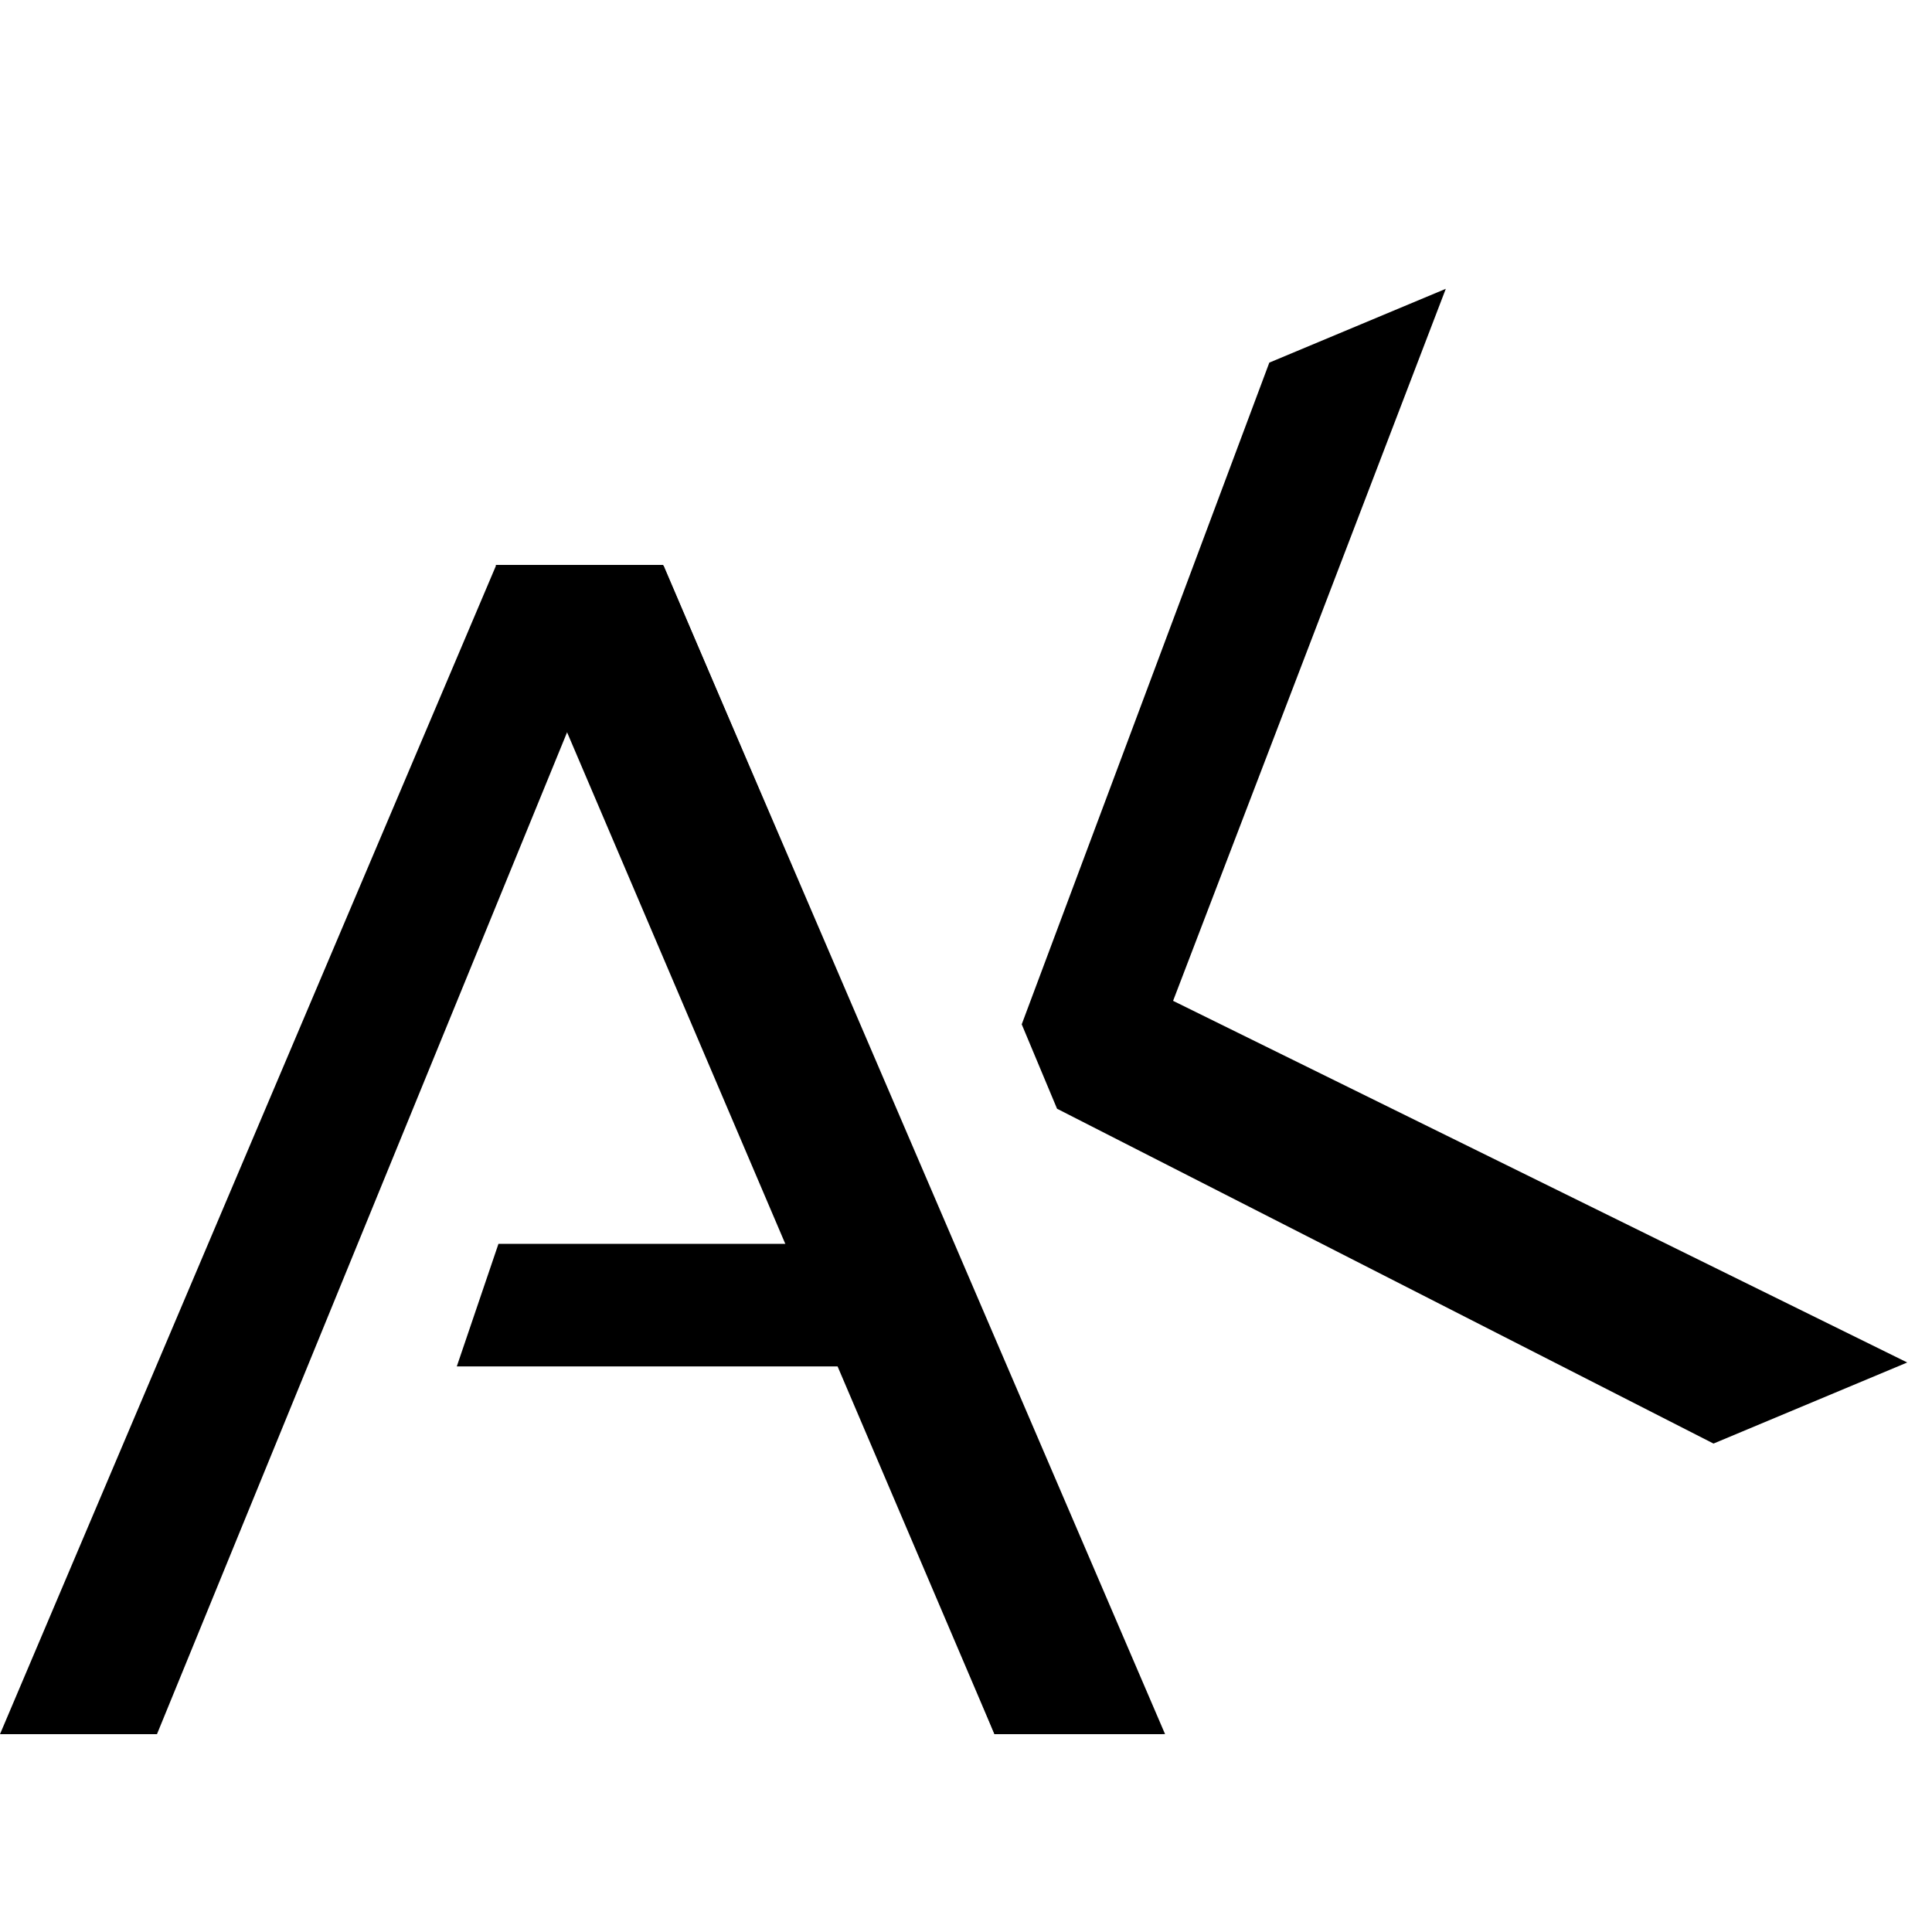 <svg width="32" height="32" viewBox="0 0 32 32" xmlns="http://www.w3.org/2000/svg">
  <path d="M2.599 28.723H0L8.216 9.367h2.775l8.257 19.356h-2.775l-2.504-6.091H7.566l.69-2.03h4.873L9.515 11.83 2.6 28.723z" fill="currentColor" />
  <path d="M10.981 9.356l8.316 19.366h-2.826L8.21 9.357h2.772zm12.965-4.57L19.43 16.577l12.16 5.99-3.209 1.343-10.873-5.546-.585-1.398 4.101-10.96 2.922-1.222z" fill="currentColor" />
</svg>

